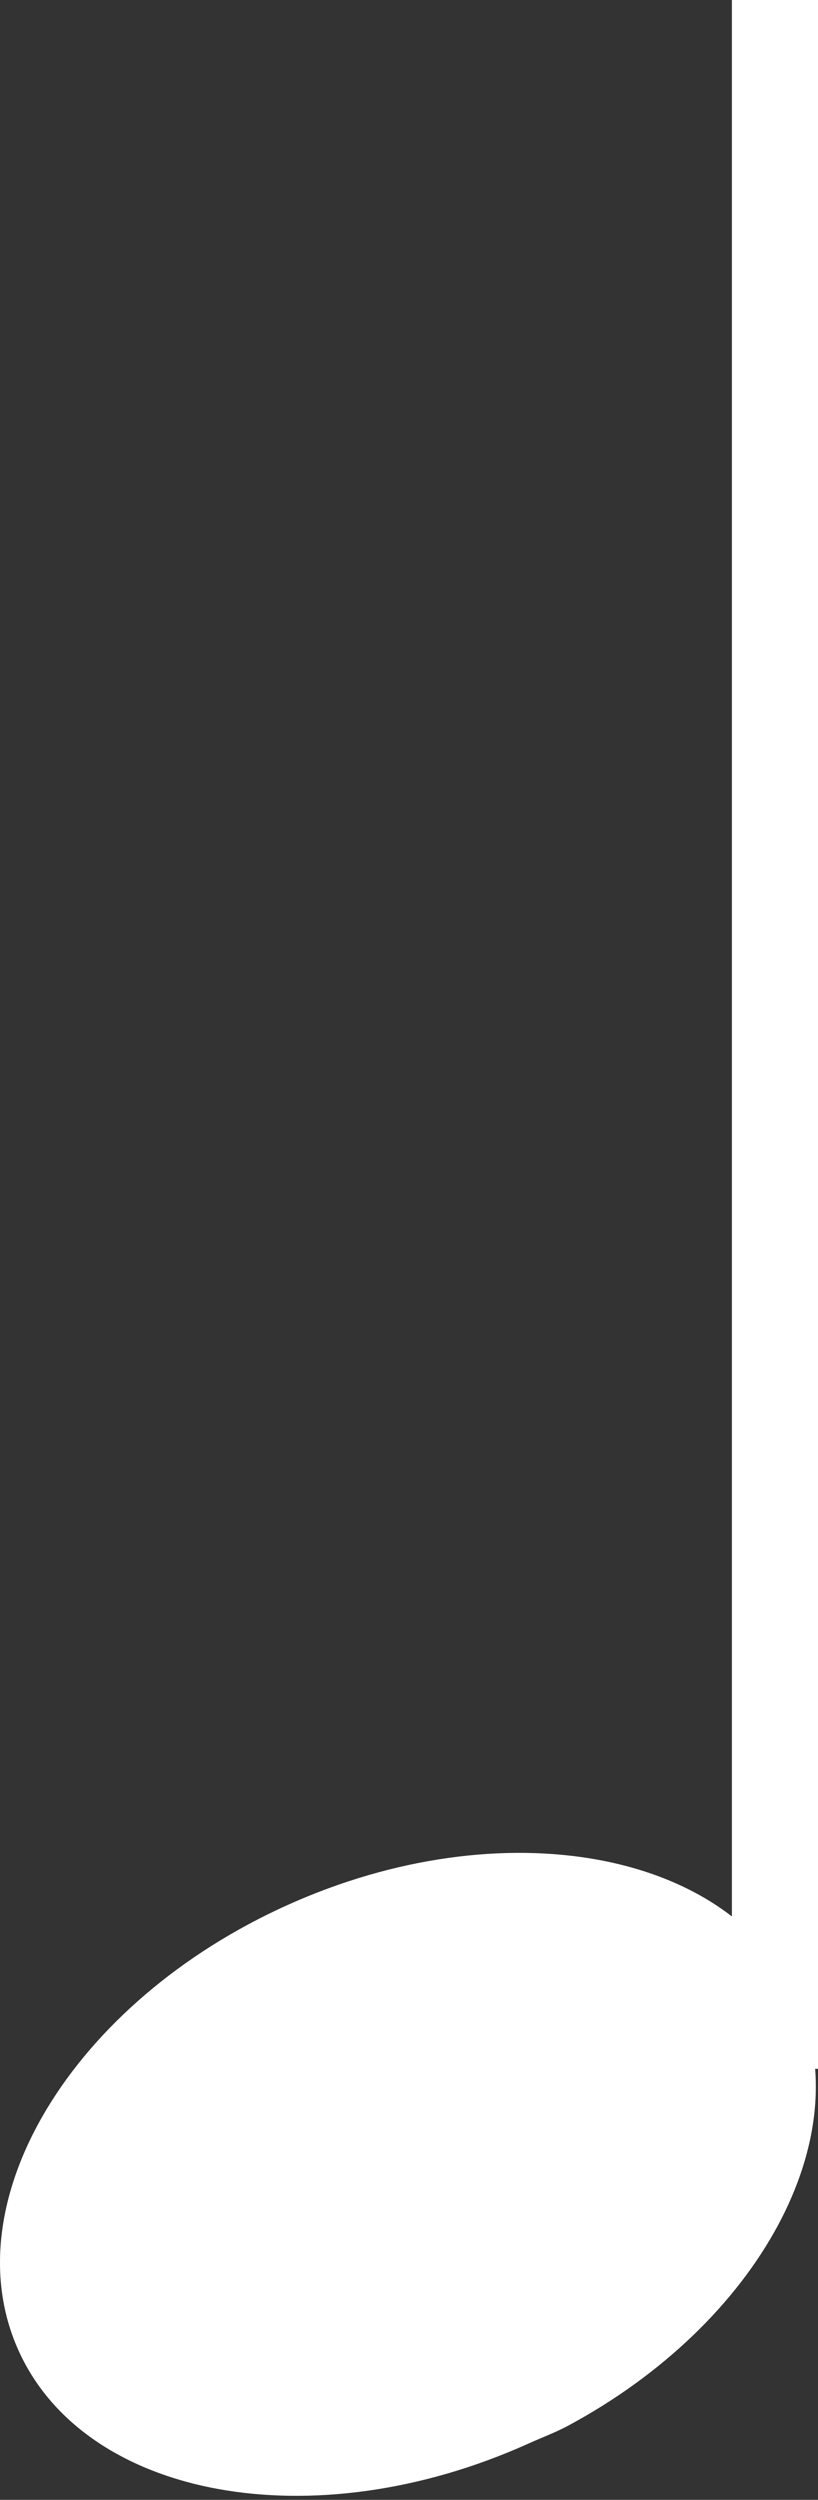 <svg width="95" height="290" viewBox="0 0 95 290" fill="none" xmlns="http://www.w3.org/2000/svg">
<rect x="0" y="0" width="95" height="290" fill="#333333" stroke="none"/>
<path fill-rule="evenodd" clip-rule="evenodd" d="M65.997 281.388C88.086 269.518 99.856 248.029 92.615 231.864C84.892 214.621 58.355 209.755 33.379 221.001C8.403 232.248 -5.599 255.37 2.124 272.613C9.847 289.856 36.385 294.722 61.361 283.476C62.922 282.773 64.524 282.179 65.996 281.388L65.997 281.388Z" fill="white"/>
<path fill-rule="evenodd" clip-rule="evenodd" d="M95 0V240H85V0H95Z" fill="white"/>
</svg>
